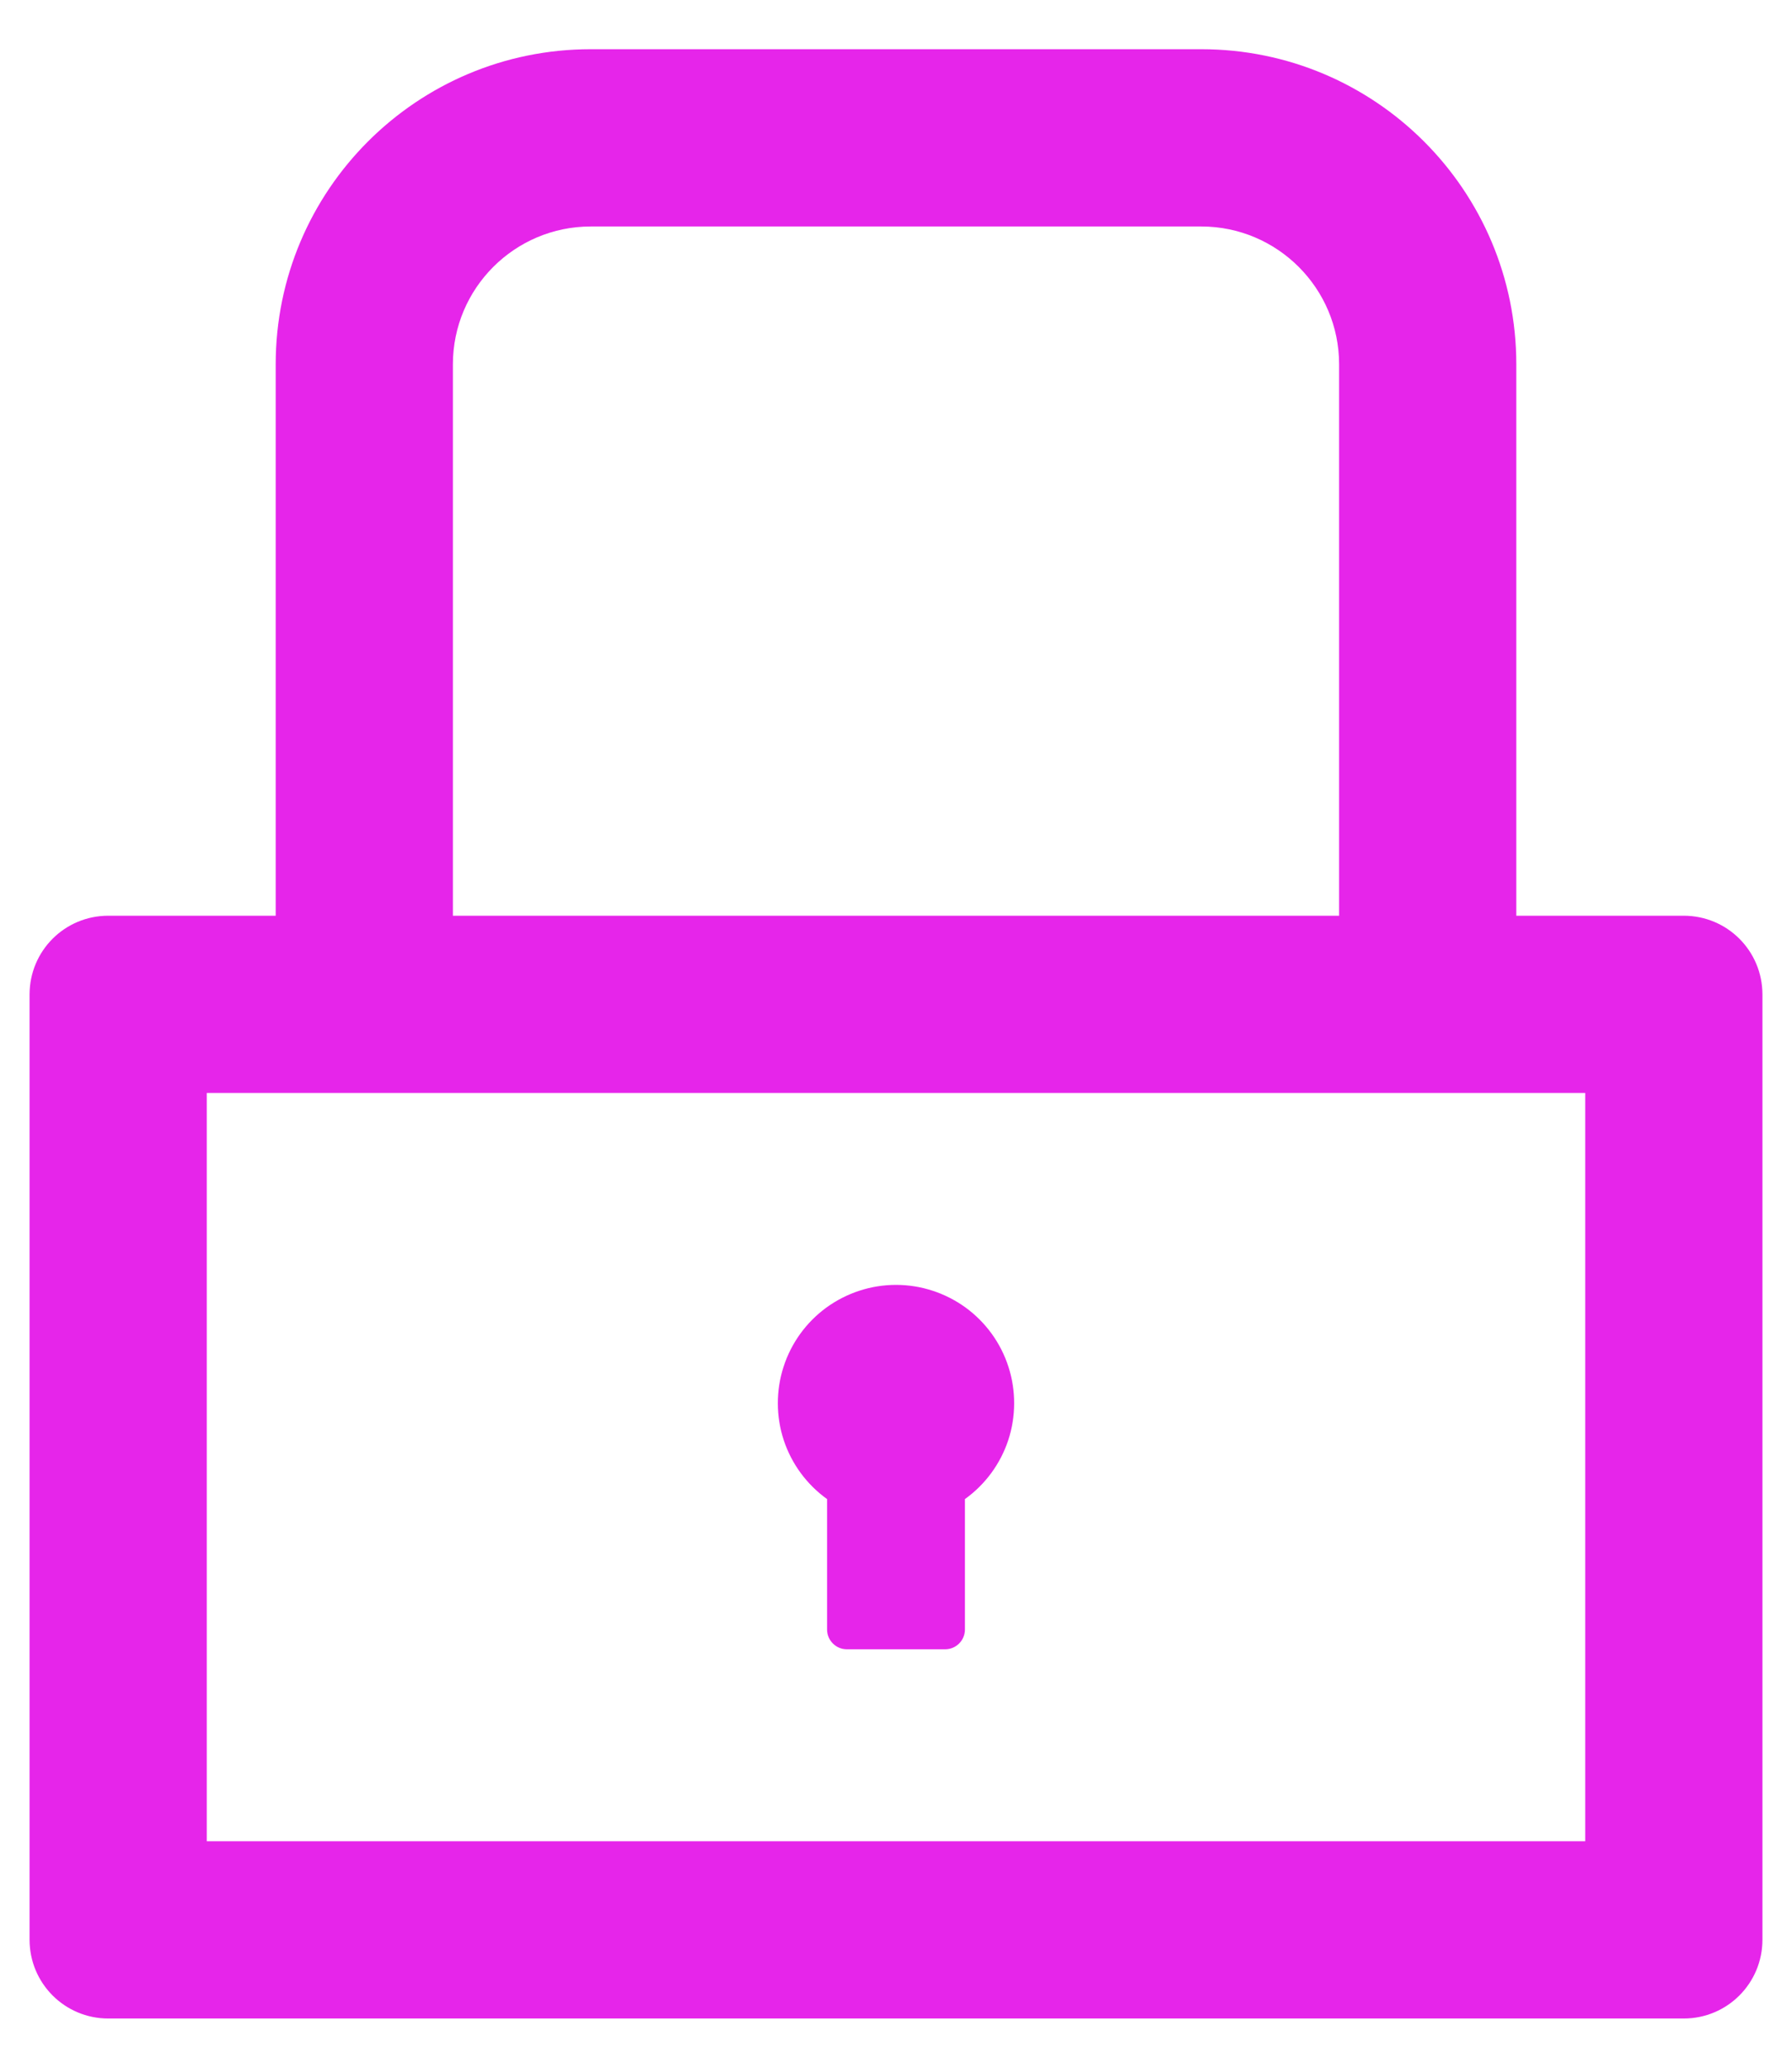 <svg width="26" height="30" viewBox="0 0 26 30" fill="none" xmlns="http://www.w3.org/2000/svg">
<path d="M24.429 13.286H22V5.286C22 2.761 19.954 0.714 17.429 0.714H8.571C6.046 0.714 4 2.761 4 5.286V13.286H1.571C0.939 13.286 0.429 13.796 0.429 14.429V28.143C0.429 28.775 0.939 29.286 1.571 29.286H24.429C25.061 29.286 25.571 28.775 25.571 28.143V14.429C25.571 13.796 25.061 13.286 24.429 13.286ZM6.571 5.286C6.571 4.182 7.468 3.286 8.571 3.286H17.429C18.532 3.286 19.429 4.182 19.429 5.286V13.286H6.571V5.286ZM23 26.714H3V15.857H23V26.714ZM12 21.75V23.643C12 23.8 12.129 23.929 12.286 23.929H13.714C13.871 23.929 14 23.8 14 23.643V21.75C14.295 21.538 14.515 21.239 14.629 20.894C14.742 20.549 14.743 20.177 14.632 19.832C14.521 19.486 14.303 19.185 14.01 18.971C13.716 18.758 13.363 18.642 13 18.642C12.637 18.642 12.284 18.758 11.99 18.971C11.697 19.185 11.479 19.486 11.368 19.832C11.257 20.177 11.258 20.549 11.371 20.894C11.485 21.239 11.705 21.538 12 21.75Z" fill="#E625EA"/>
</svg>
